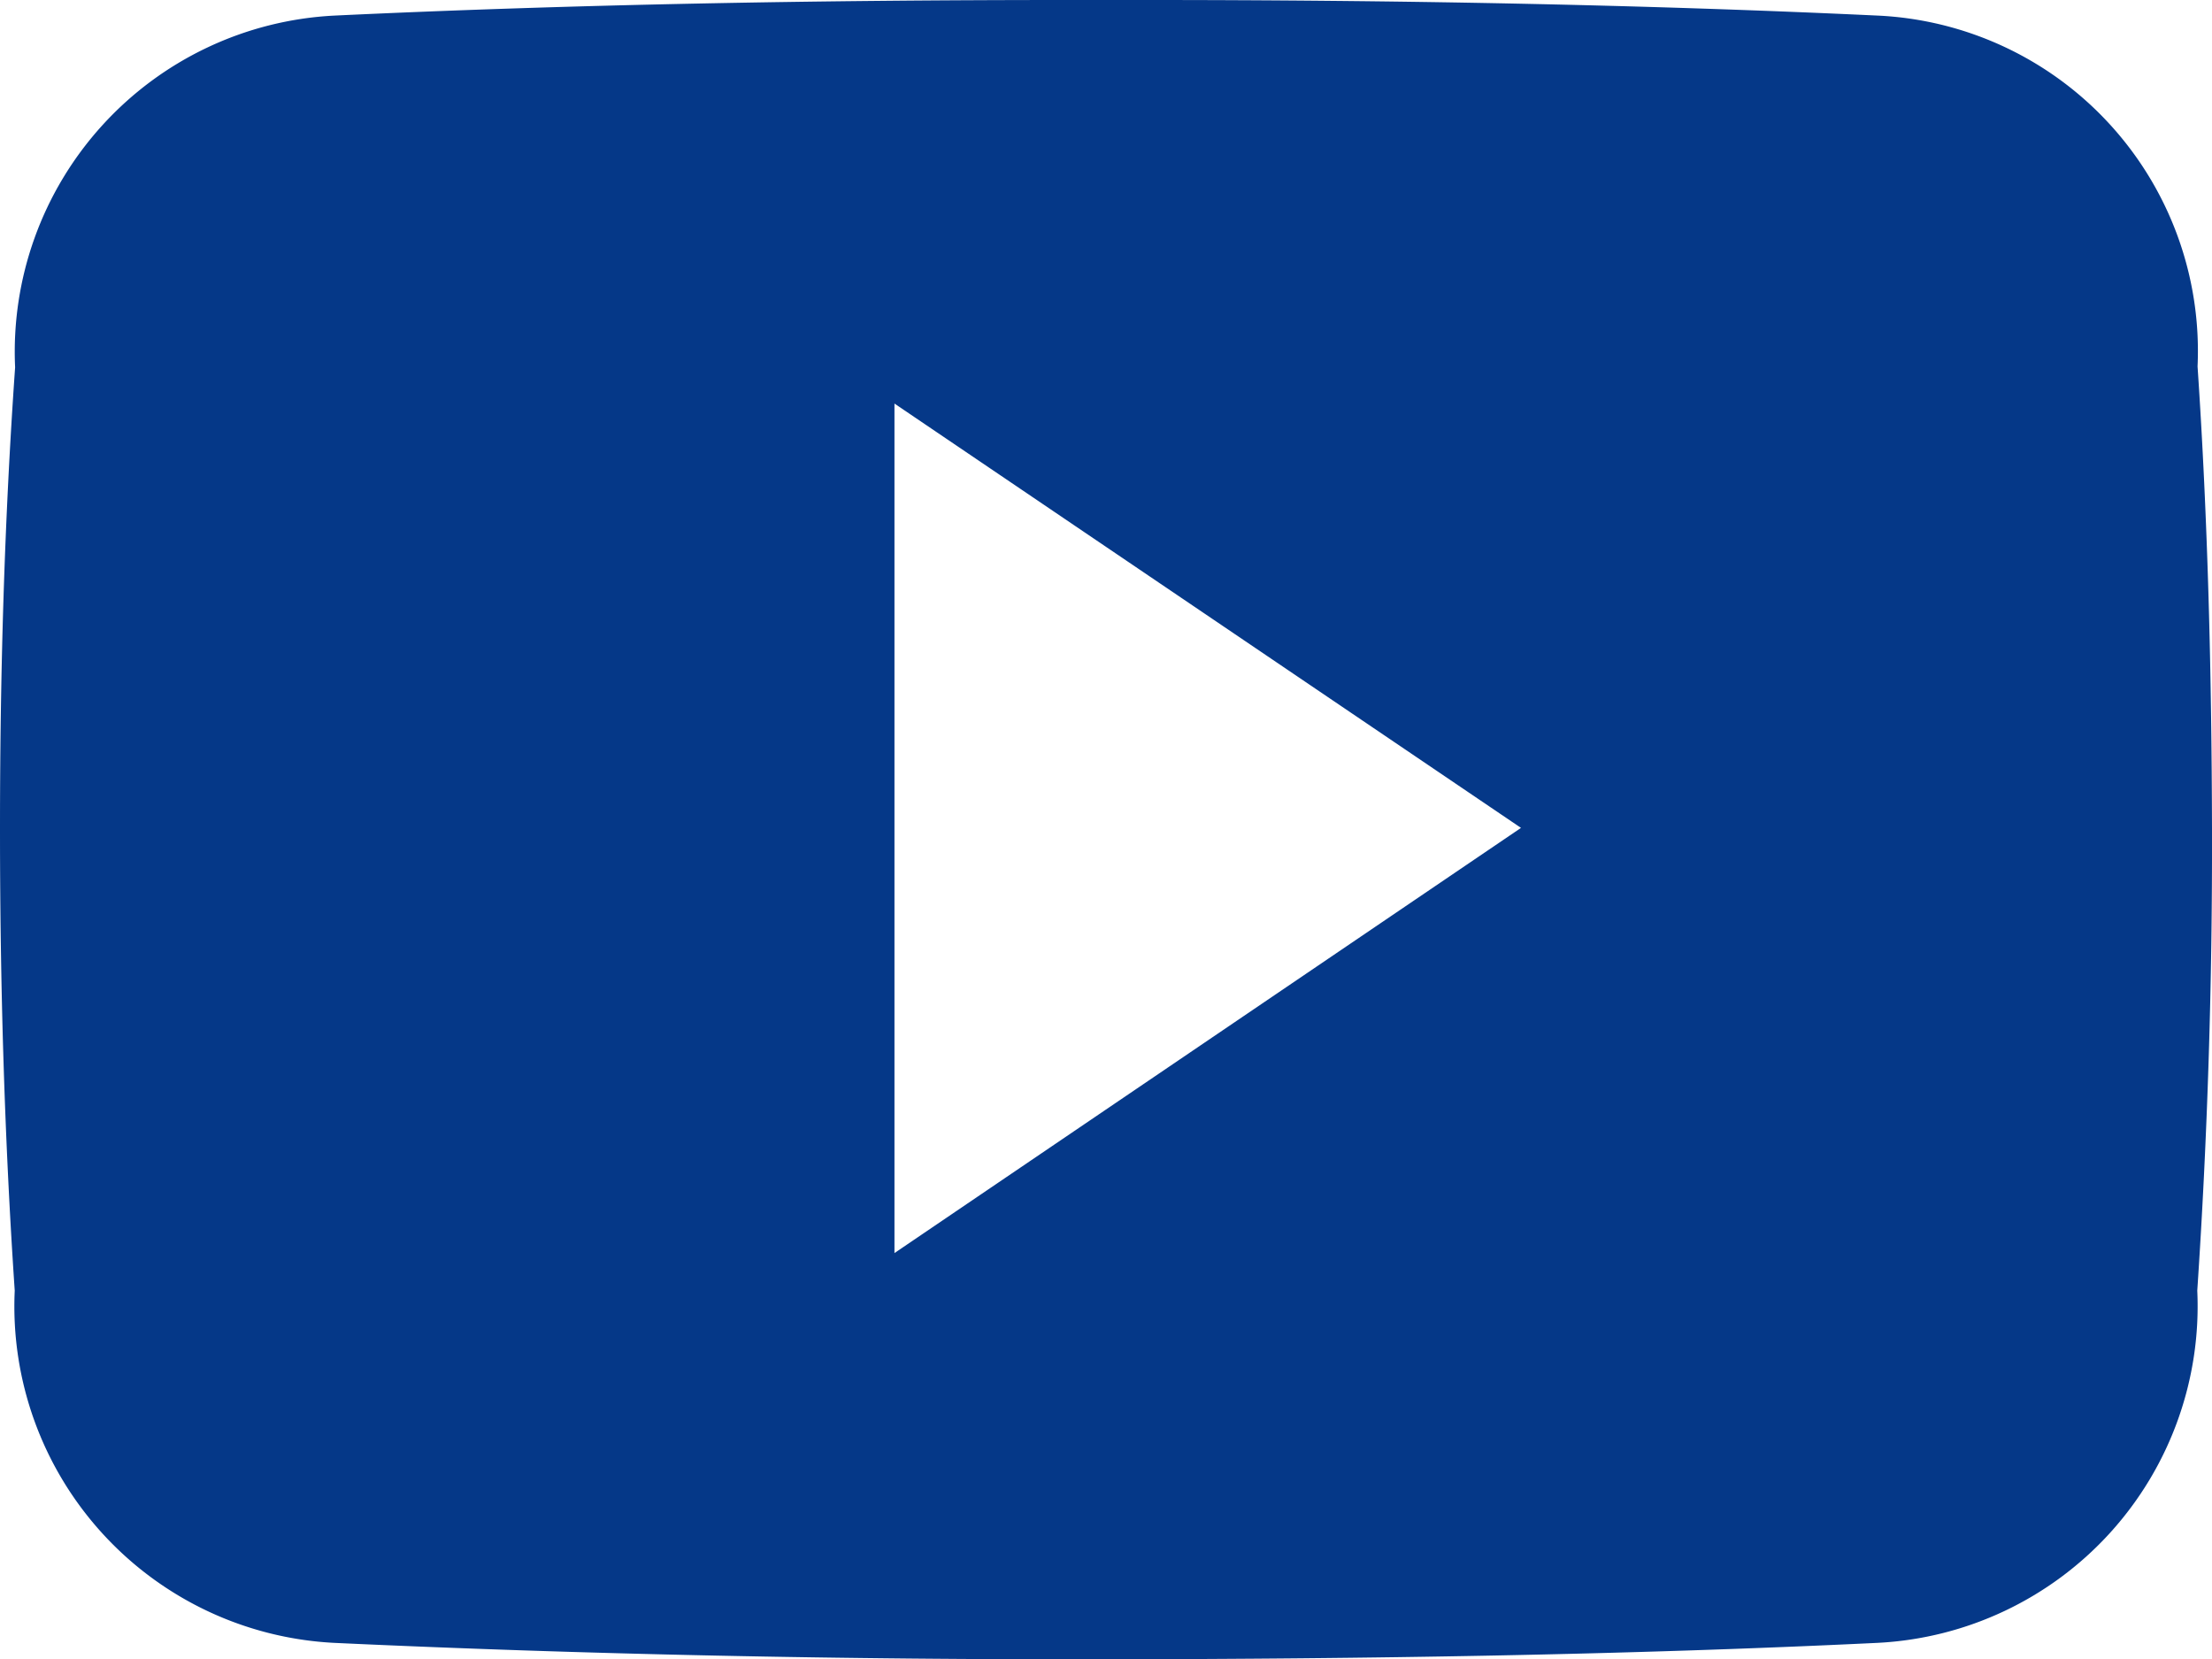 <svg xmlns="http://www.w3.org/2000/svg" width="23.125" height="17.347" viewBox="0 0 23.125 17.347">
  <path id="YouTube_icon_email" data-name="YouTube icon email" d="M22.974,8.331a3.511,3.511,0,0,0-3.343-3.668c-2.5-.117-5.055-.163-7.661-.163h-.813c-2.6,0-5.159.045-7.661.163A3.519,3.519,0,0,0,.158,8.34C.045,9.948,0,11.556,0,13.164s.045,3.216.154,4.829a3.523,3.523,0,0,0,3.338,3.682c2.629.122,5.326.176,8.068.172s5.434-.045,8.068-.172a3.524,3.524,0,0,0,3.343-3.682c.108-1.613.158-3.221.154-4.833S23.083,9.943,22.974,8.331ZM9.351,17.6V8.719l6.55,4.436Z" transform="translate(0 -4.5)" fill="#053888"/>
</svg>
